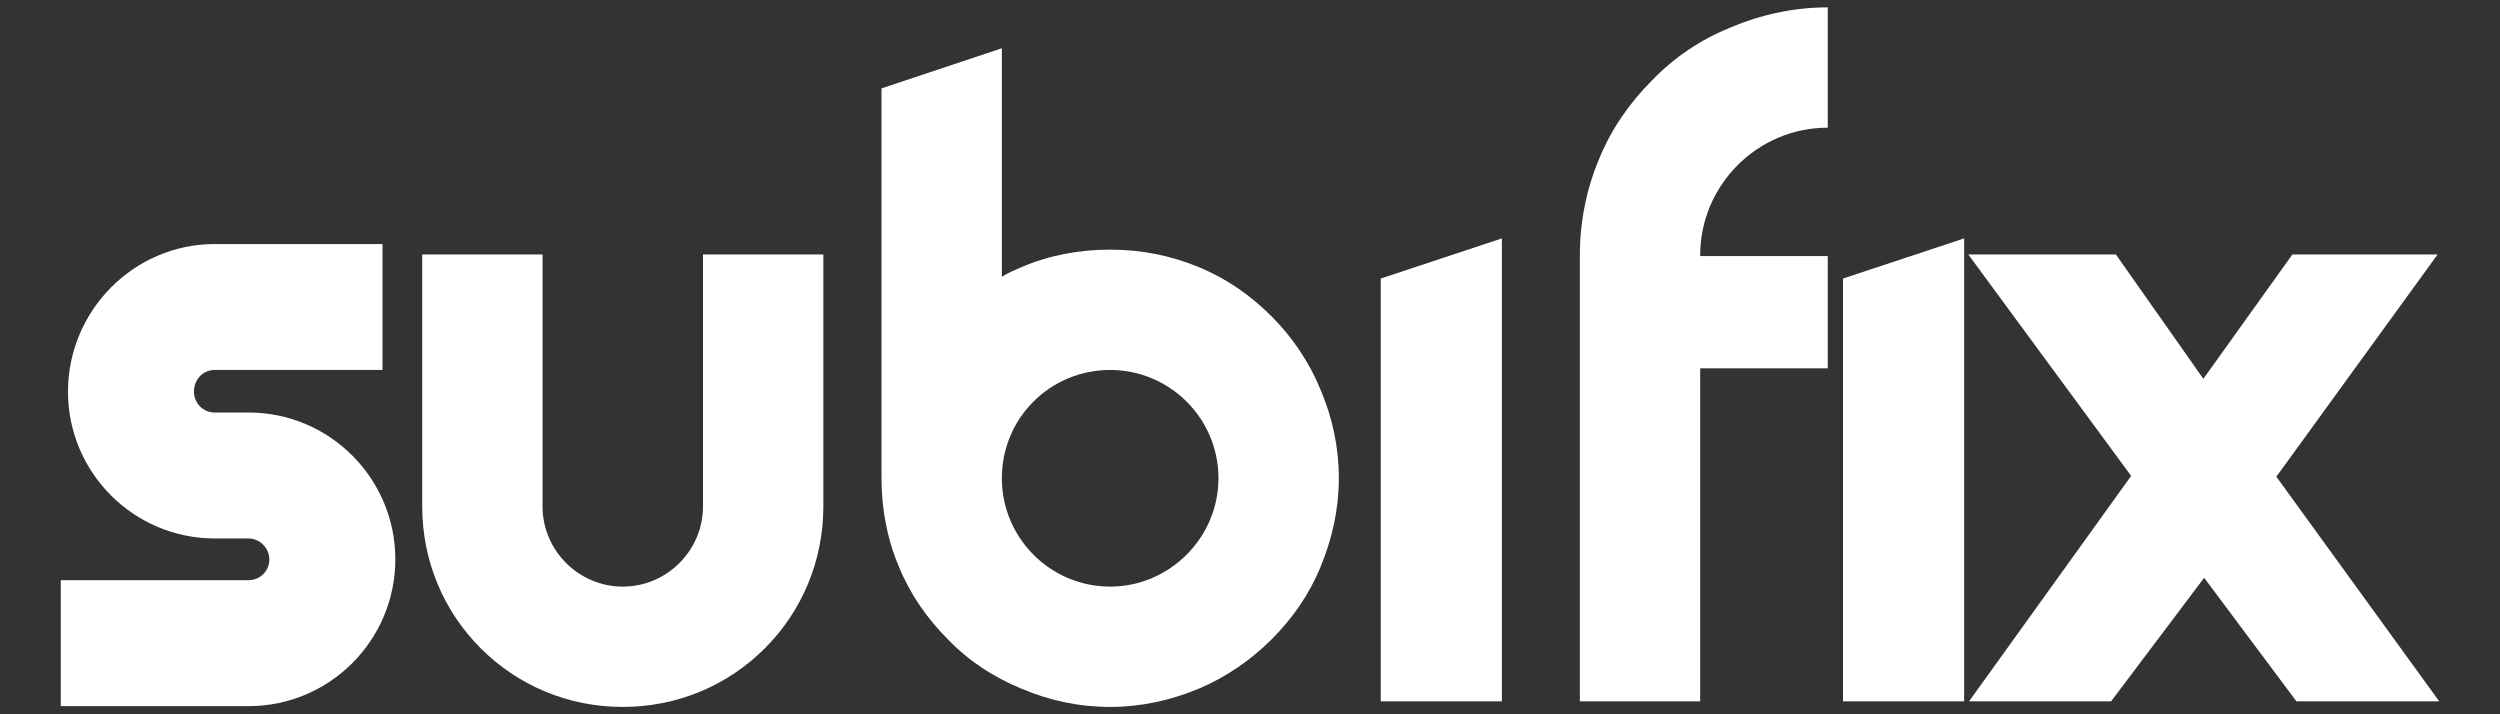 <?xml version="1.0" encoding="UTF-8" standalone="no"?>
<!DOCTYPE svg PUBLIC "-//W3C//DTD SVG 1.1//EN" "http://www.w3.org/Graphics/SVG/1.1/DTD/svg11.dtd">
<svg version="1.1" xmlns="http://www.w3.org/2000/svg" xmlns:xlink="http://www.w3.org/1999/xlink" preserveAspectRatio="xMidYMid meet" viewBox="0 0 700 200" width="700" height="200"><rect x="0" y="0" width="700" height="200" fill="#333333" stroke="none"/><defs><path d="M69.58 197.72C92.27 197.72 110.69 179.3 110.69 156.61C110.69 133.92 92.27 115.5 69.58 115.5C68.64 115.5 61.09 115.5 60.15 115.5C56.78 115.5 54.31 112.8 54.31 109.66C54.31 106.29 56.78 103.59 60.15 103.59C63.28 103.59 78.93 103.59 107.1 103.59L107.1 68.33C78.93 68.33 63.28 68.33 60.15 68.33C37.46 68.33 19.04 86.97 19.04 109.66C19.04 132.35 37.46 150.77 60.15 150.77C61.09 150.77 68.64 150.77 69.58 150.77C72.73 150.77 75.42 153.46 75.42 156.61C75.42 159.98 72.73 162.45 69.58 162.45C66.08 162.45 48.56 162.45 17.02 162.45L17.02 197.72C45.05 197.72 62.57 197.72 69.58 197.72Z" id="f4HW4mjQEb"></path><path d="M214.14 181.54C224.7 170.99 230.54 156.83 230.54 141.78C230.54 137.08 230.54 113.57 230.54 71.25L196.84 71.25C196.84 113.57 196.84 137.08 196.84 141.78C196.84 154.14 186.73 164.25 174.38 164.25C162.02 164.25 151.91 154.14 151.91 141.78C151.91 137.08 151.91 113.57 151.91 71.25L118.22 71.25C118.22 113.57 118.22 137.08 118.22 141.78C118.22 156.83 124.06 170.99 134.62 181.54C145.17 192.1 159.33 197.94 174.38 197.94C189.43 197.94 203.58 192.1 214.14 181.54Z" id="bLsESolHt"></path><path d="M369.7 108.99C366.56 101.35 361.84 94.38 356 88.54C350.16 82.7 343.42 77.99 335.78 74.84C327.69 71.47 319.38 69.9 310.85 69.9C302.08 69.9 293.77 71.47 285.91 74.84C283.89 75.74 282.09 76.41 280.52 77.54C280.52 73.27 280.52 51.93 280.52 13.51L246.82 24.75C246.82 90.25 246.82 126.64 246.82 133.92C246.82 142.46 248.4 150.99 251.77 158.86C254.91 166.49 259.63 173.23 265.47 179.07C271.31 185.14 278.27 189.63 285.91 192.78C293.77 196.15 302.08 197.94 310.85 197.94C319.38 197.94 327.69 196.15 335.78 192.78C343.19 189.63 350.16 184.91 356 179.07C361.84 173.23 366.56 166.49 369.7 158.86C373.07 150.77 374.87 142.46 374.87 133.92C374.87 125.16 373.07 116.85 369.7 108.99ZM310.85 164.25C294 164.25 280.52 150.54 280.52 133.92C280.52 117.07 294 103.59 310.85 103.59C327.47 103.59 341.17 117.07 341.17 133.92C341.17 150.54 327.47 164.25 310.85 164.25Z" id="caixfPuZt"></path><path d="M386.61 196.37L420.53 196.37L420.53 66.75L386.61 77.99L386.61 196.37Z" id="a3s4f5071I"></path><path d="M476.05 71.7C476.05 71.56 476.05 71.49 476.05 71.47C476.05 51.93 492 35.75 511.77 35.75C511.77 32.38 511.77 5.43 511.77 2.06C502.33 2.06 493.12 4.08 484.59 7.67C476.28 11.04 468.86 15.98 462.57 22.5C456.28 28.79 451.12 36.2 447.75 44.51C444.15 53.05 442.36 62.26 442.36 71.47C442.36 79.8 442.36 121.43 442.36 196.37L476.05 196.37L476.05 103.14L511.77 103.14L511.77 71.7L476.05 71.7Z" id="e3MW4fdnFu"></path><path d="M516.04 196.37L549.96 196.37L549.96 66.75L516.04 77.99L516.04 196.37Z" id="a4z7ZZyD6C"></path><path d="M643 196.37L682.98 196.37L637.38 133.47L682.53 71.25L641.87 71.25L616.94 106.07L592.45 71.25L551.12 71.25L596.72 133.25L551.34 196.37L591.11 196.37L617.16 161.78L643 196.37Z" id="b8eYmPtlT1"></path></defs><g><g><g><use xlink:href="#f4HW4mjQEb" opacity="1" fill="#ffffff" fill-opacity="1"></use><g><use xlink:href="#f4HW4mjQEb" opacity="1" fill-opacity="0" stroke="#ffffff" stroke-width="0" stroke-opacity="1"></use></g></g><g><use xlink:href="#bLsESolHt" opacity="1" fill="#ffffff" fill-opacity="1"></use><g><use xlink:href="#bLsESolHt" opacity="1" fill-opacity="0" stroke="#ffffff" stroke-width="0" stroke-opacity="1"></use></g></g><g><use xlink:href="#caixfPuZt" opacity="1" fill="#ffffff" fill-opacity="1"></use><g><use xlink:href="#caixfPuZt" opacity="1" fill-opacity="0" stroke="#ffffff" stroke-width="0" stroke-opacity="1"></use></g></g><g><use xlink:href="#a3s4f5071I" opacity="1" fill="#ffffff" fill-opacity="1"></use><g><use xlink:href="#a3s4f5071I" opacity="1" fill-opacity="0" stroke="#ffffff" stroke-width="0" stroke-opacity="1"></use></g></g><g><use xlink:href="#e3MW4fdnFu" opacity="1" fill="#ffffff" fill-opacity="1"></use><g><use xlink:href="#e3MW4fdnFu" opacity="1" fill-opacity="0" stroke="#ffffff" stroke-width="0" stroke-opacity="1"></use></g></g><g><use xlink:href="#a4z7ZZyD6C" opacity="1" fill="#ffffff" fill-opacity="1"></use><g><use xlink:href="#a4z7ZZyD6C" opacity="1" fill-opacity="0" stroke="#ffffff" stroke-width="0" stroke-opacity="1"></use></g></g><g><use xlink:href="#b8eYmPtlT1" opacity="1" fill="#ffffff" fill-opacity="1"></use><g><use xlink:href="#b8eYmPtlT1" opacity="1" fill-opacity="0" stroke="#ffffff" stroke-width="0" stroke-opacity="1"></use></g></g></g></g></svg>